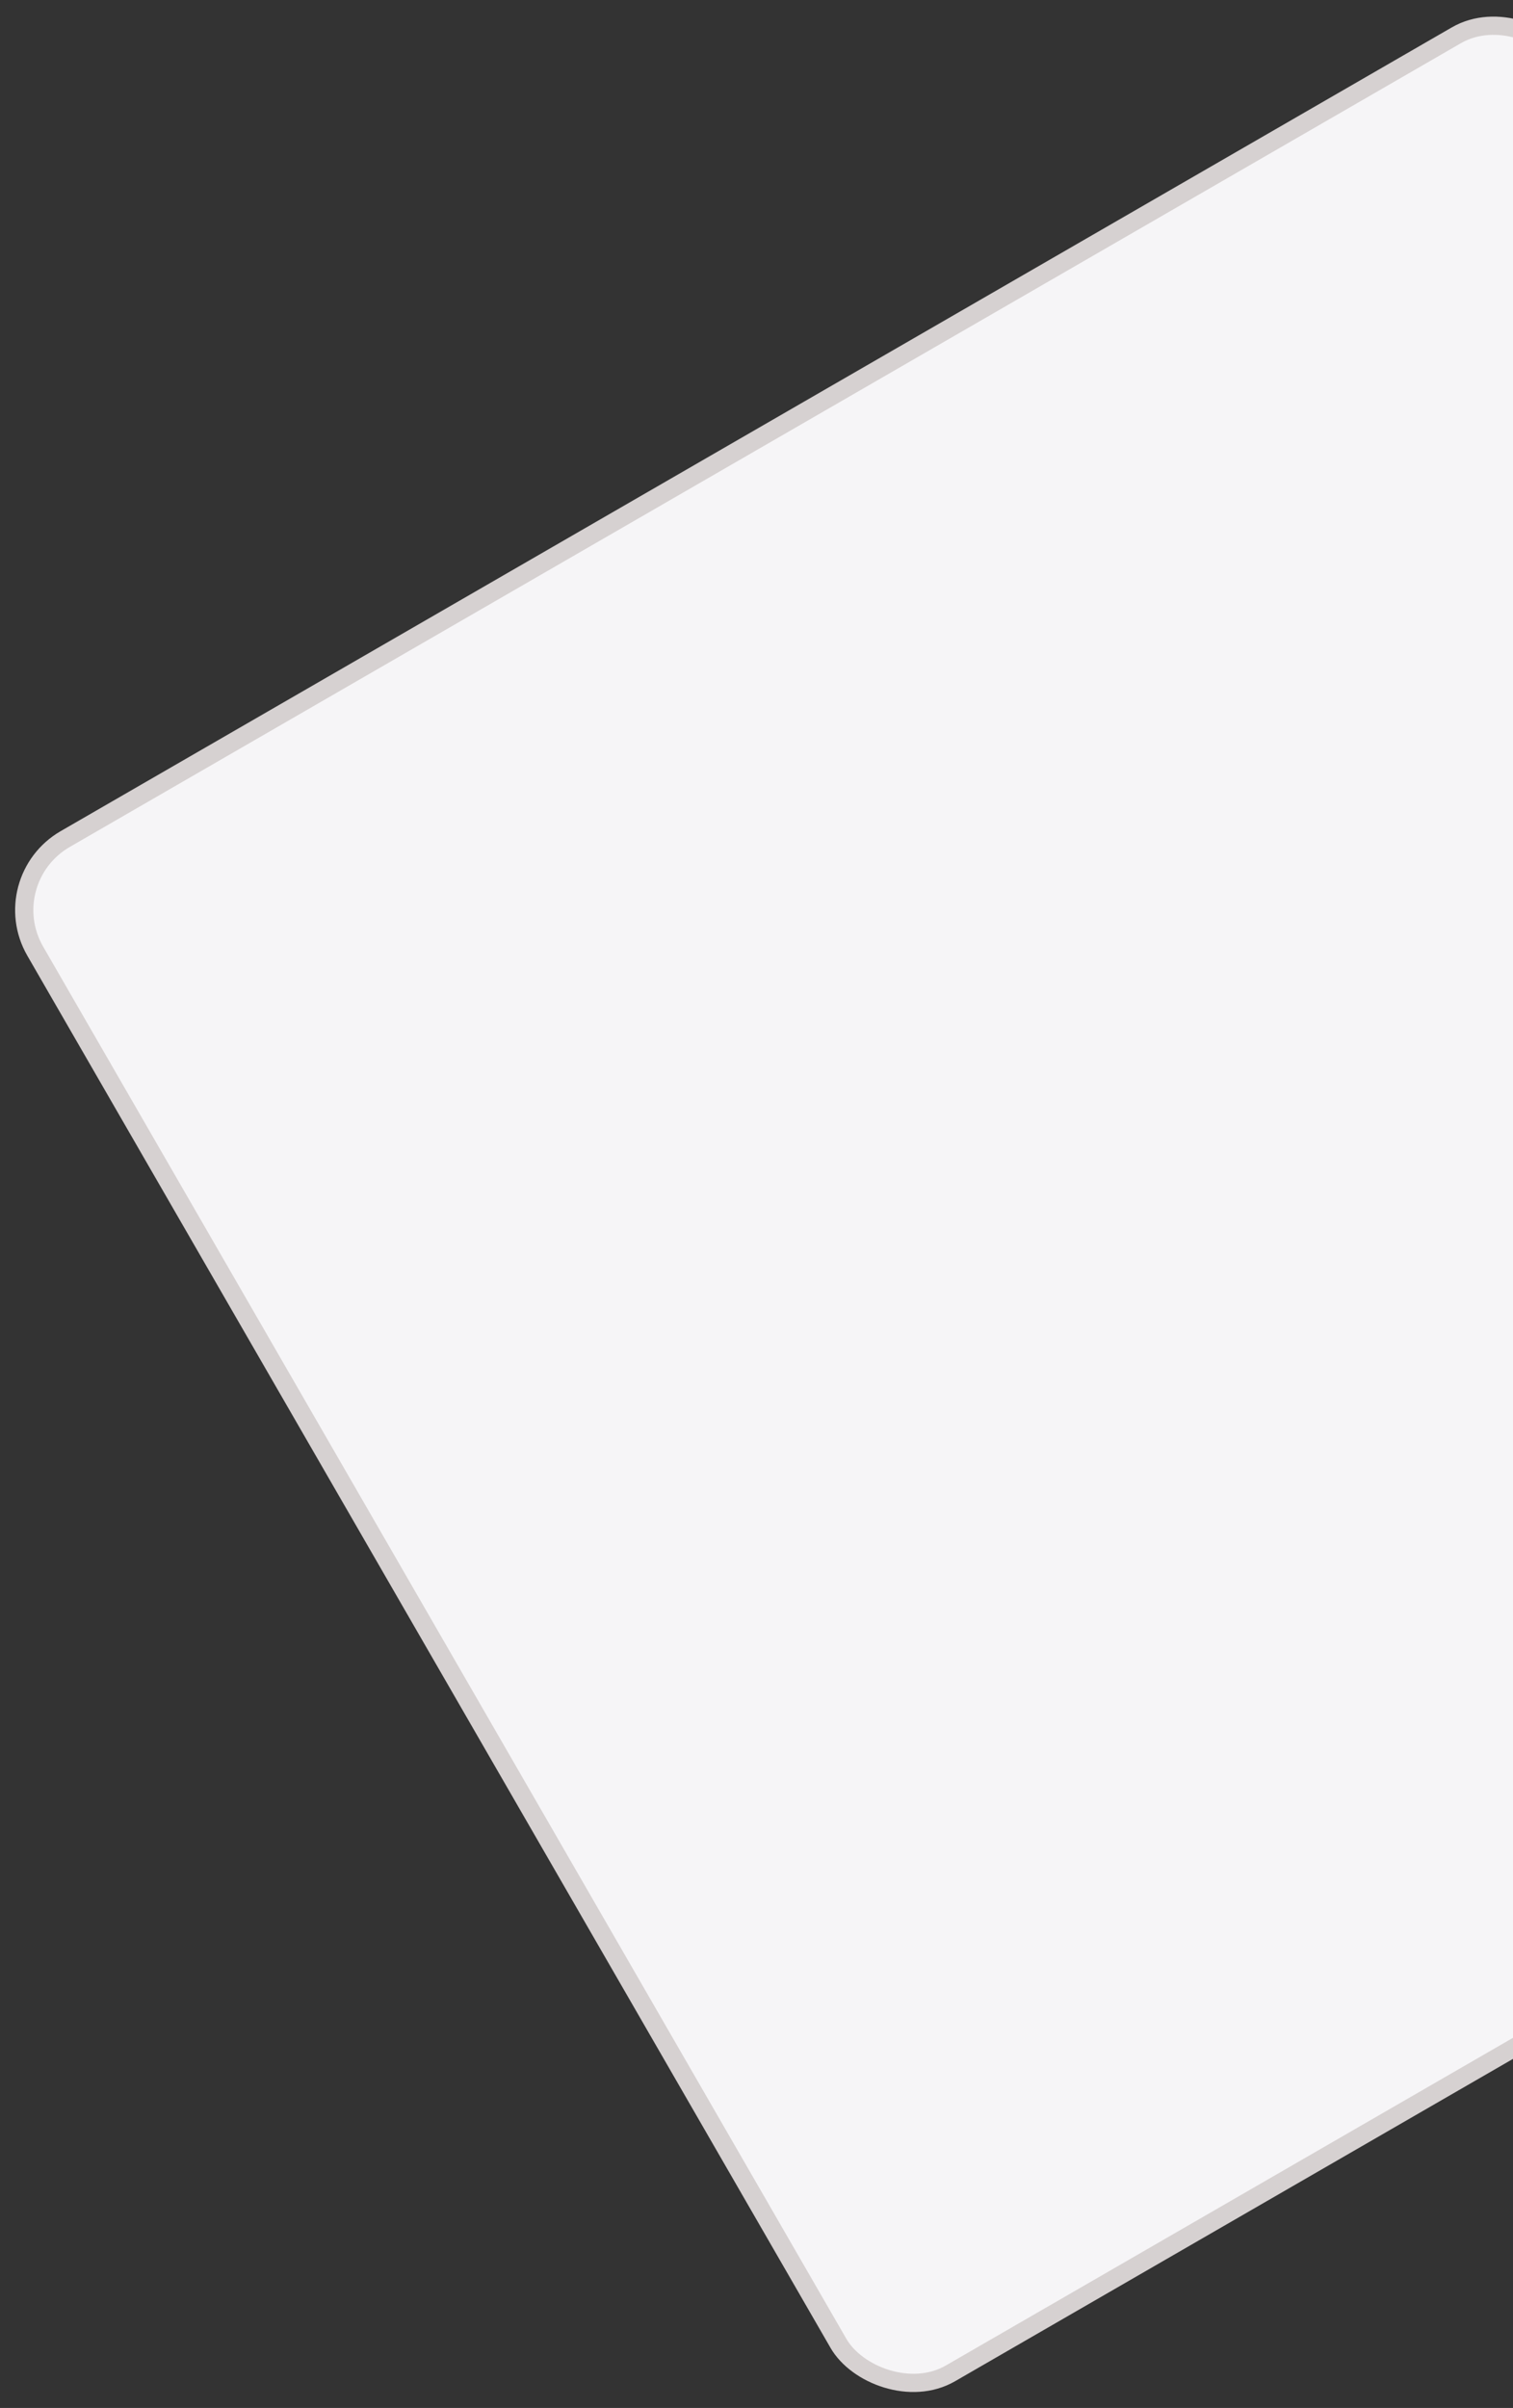 <svg width="83" height="132" viewBox="0 0 83 132" fill="none" xmlns="http://www.w3.org/2000/svg">
<rect x="0" y="0" width="83" height="132" fill="#333333" stroke="none"/>
<rect x="-0.317" y="48.244" width="97.122" height="97.122" rx="4.5" transform="rotate(-30 -0.317 48.244)" fill="#F6F5F7" stroke="#D6D1D1"/>
</svg>
